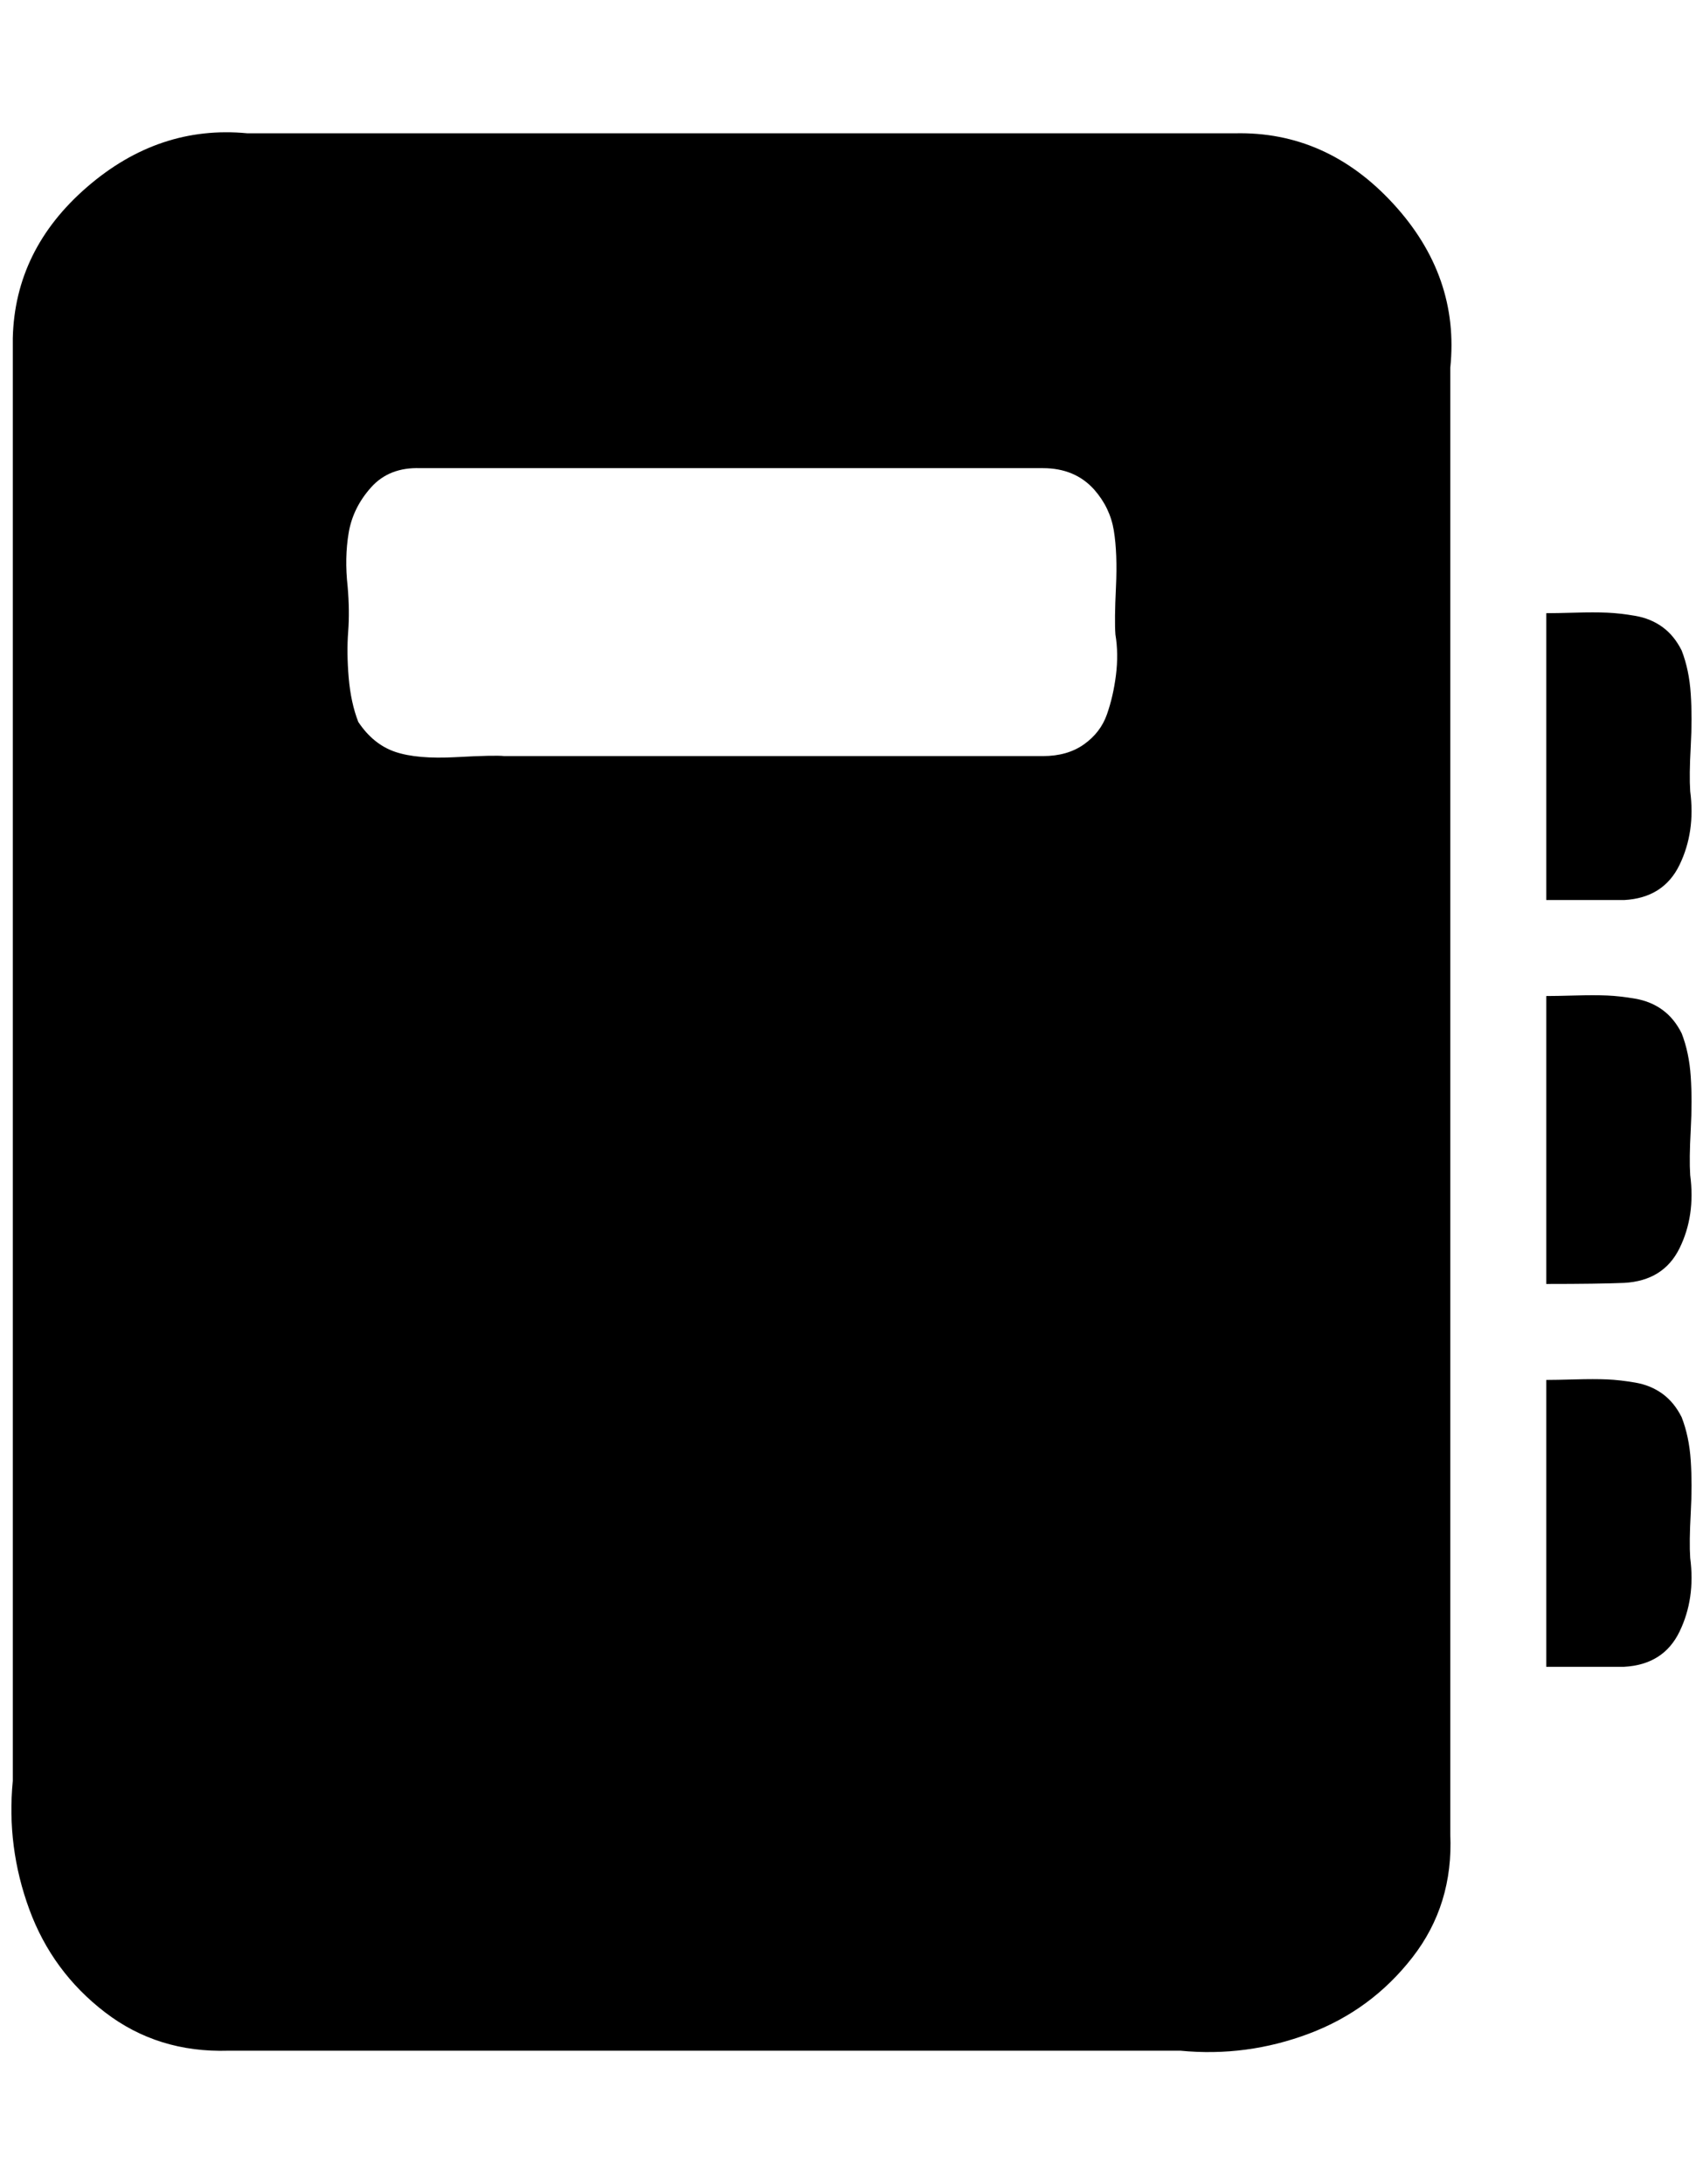 <?xml version="1.0" standalone="no"?>
<!DOCTYPE svg PUBLIC "-//W3C//DTD SVG 1.1//EN" "http://www.w3.org/Graphics/SVG/1.1/DTD/svg11.dtd" >
<svg xmlns="http://www.w3.org/2000/svg" xmlns:xlink="http://www.w3.org/1999/xlink" version="1.1" viewBox="-11 0 1597 2048">
   <path fill="currentColor"
d="M1147 125q86 -2 148.5 66t53.5 154v1375q3 66 -35.5 115.5t-97 71.5t-120.5 16h-893q-66 2 -115.5 -36t-71 -96.5t-15.5 -120.5v-1353q2 -83 69.5 -141.5t150.5 -50.5h926zM1439 1294q9 0 27 -0.5t30 0t26.5 3t25.5 10.5t18 22q7 18 8.5 40.5t0 49.5t-0.5 42q5 38 -10 69
t-52 33h-73v-269h67h-67zM1439 934q9 0 27 -0.5t30 0t26.5 3t25.5 10.5t18 22q7 18 8.5 40.5t0 50t-0.5 42.5q5 38 -10 68.5t-52 32.5q-24 1 -73 1v-270h67h-67zM1439 575q9 0 27 -0.5t30 0t26.5 3t25.5 10.5t18 22q7 18 8.5 40.5t0 49.5t-0.5 42q5 38 -10 69t-52 33h-73
v-269h67h-67zM967 439h-584q-29 -1 -46 18t-21 42.5t-1 50.5q2 23 0.5 42.5t0.5 43t9 41.5q14 21 34.5 28t57 5t45.5 -1h505q23 0 38.5 -11t21.5 -28t8.5 -37t-0.5 -38q-1 -13 0.5 -44.5t-2 -53t-18.5 -38.5q-18 -20 -48 -20z" />
</svg>
